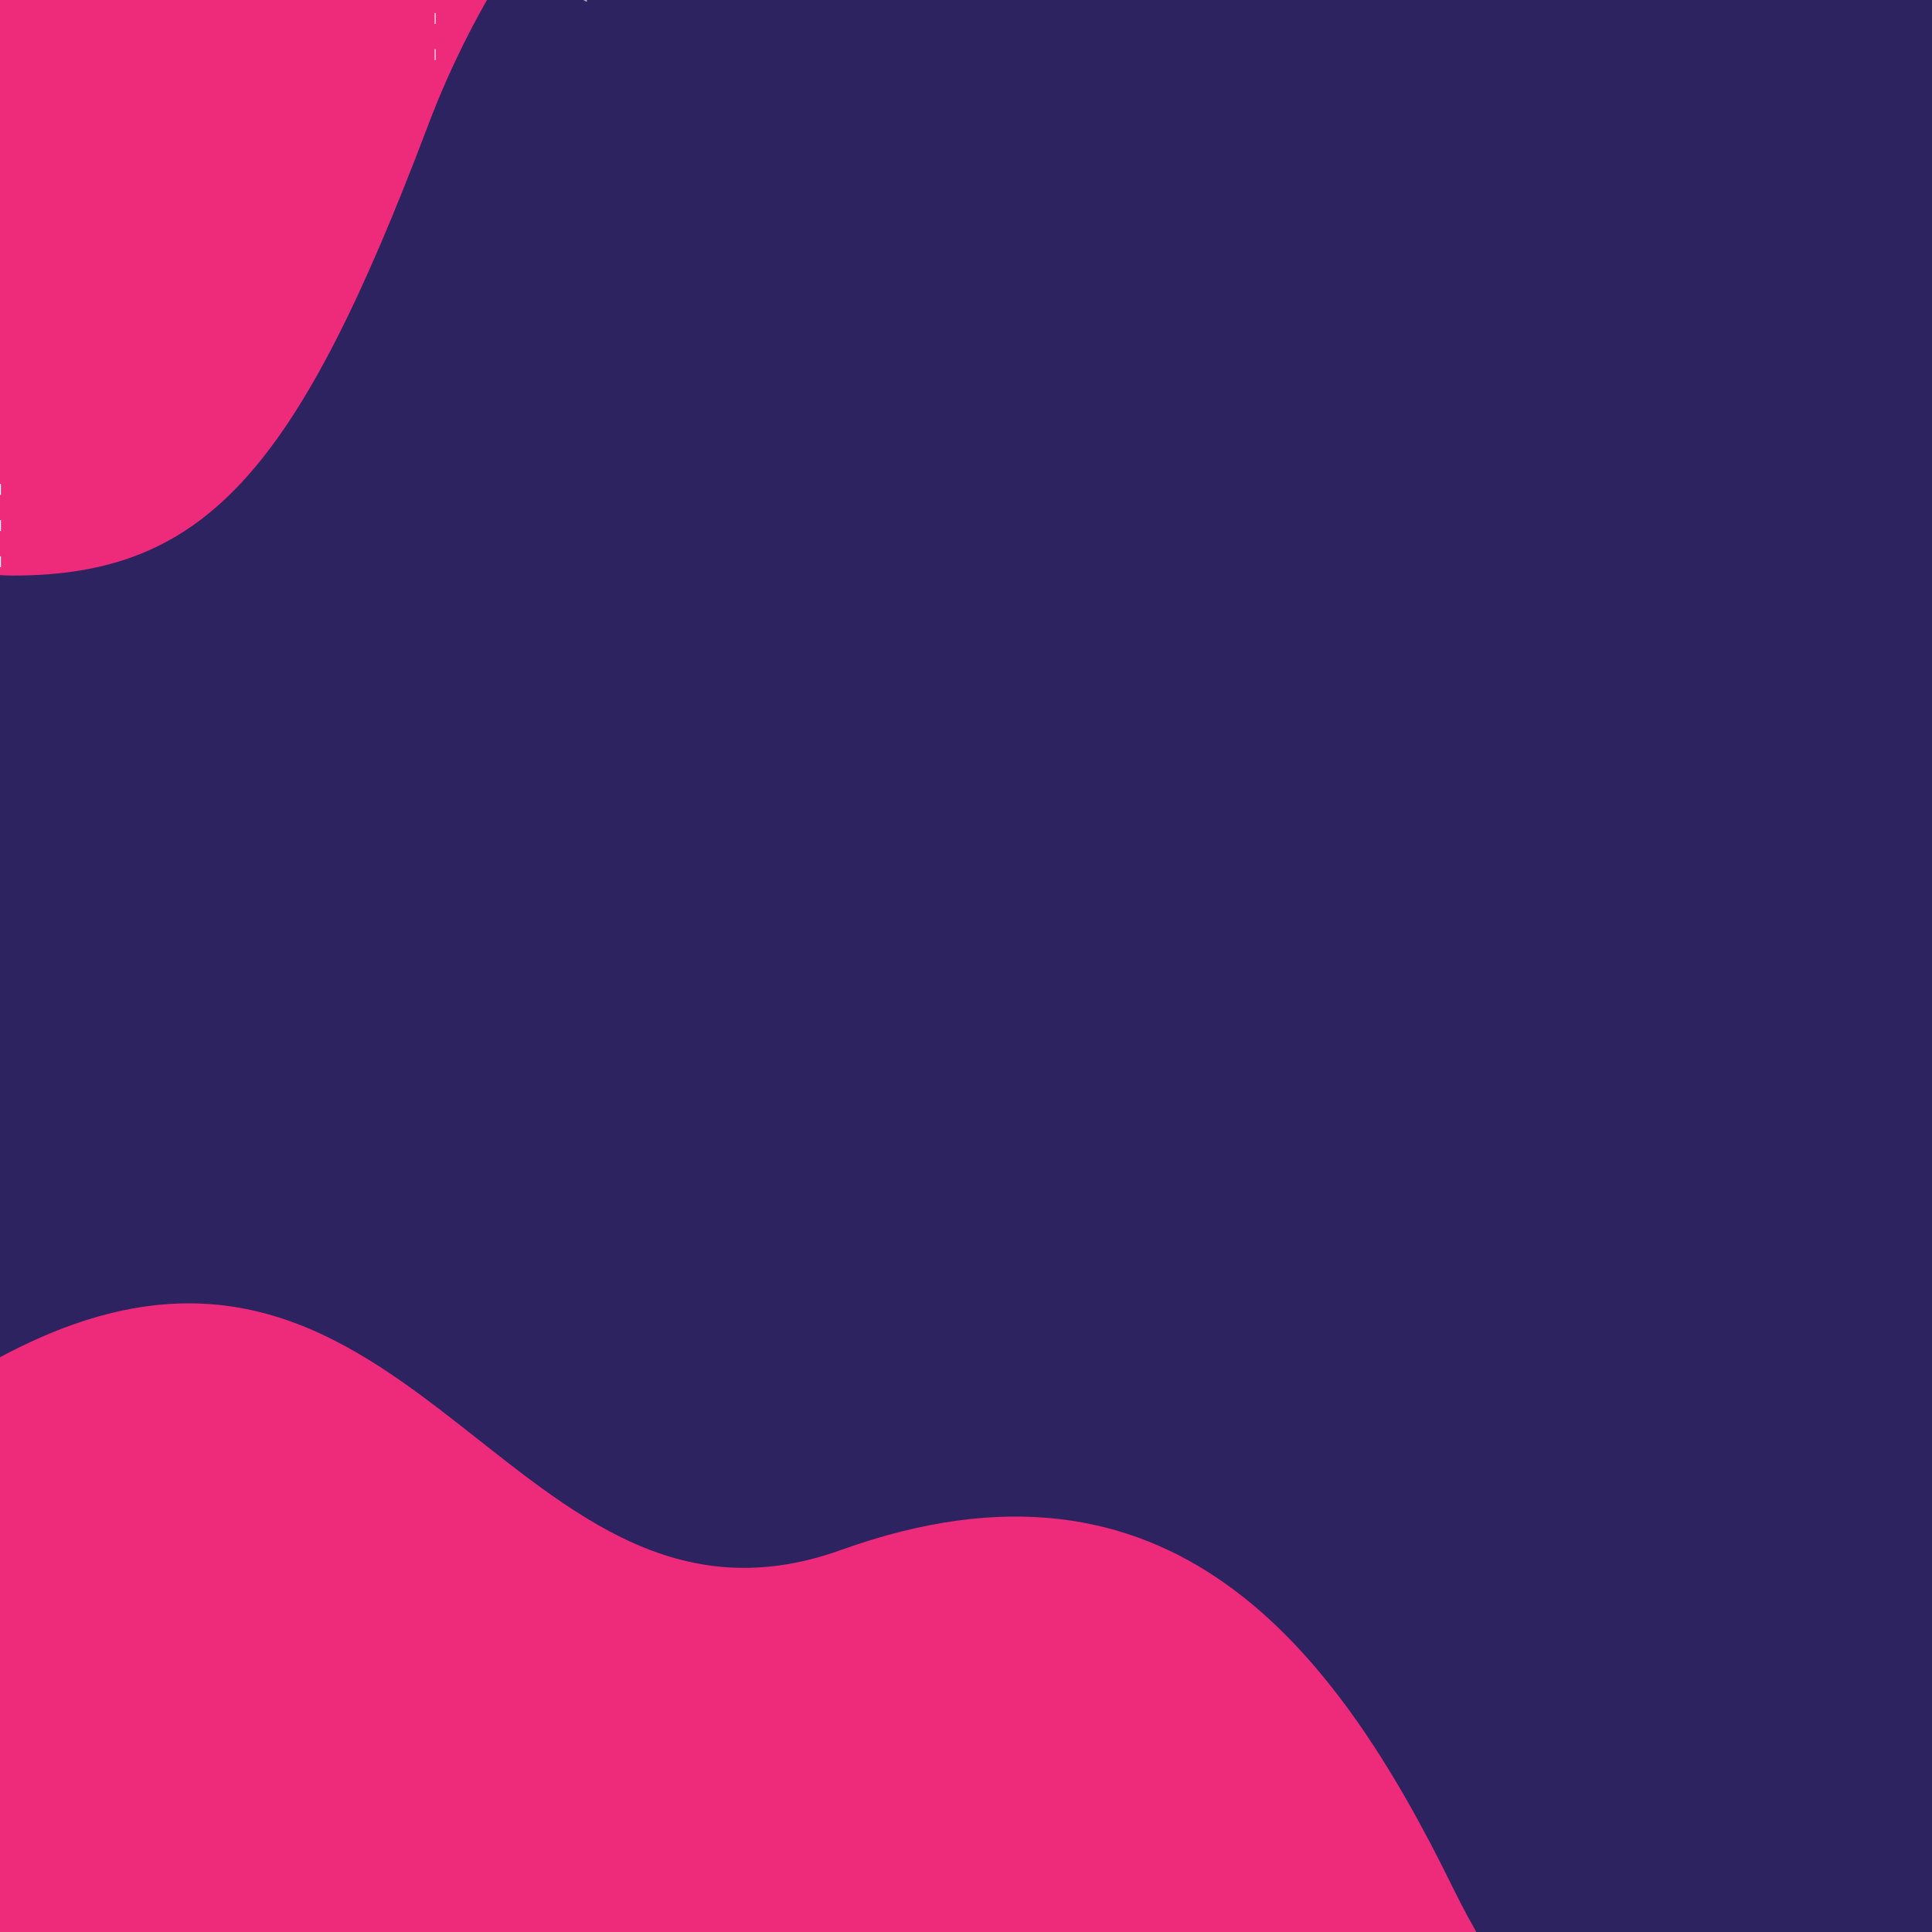 <?xml version="1.0" encoding="UTF-8" standalone="no"?>
<!DOCTYPE svg PUBLIC "-//W3C//DTD SVG 1.1//EN" "http://www.w3.org/Graphics/SVG/1.1/DTD/svg11.dtd">
<svg version="1.1" xmlns="http://www.w3.org/2000/svg" xmlns:xlink="http://www.w3.org/1999/xlink" preserveAspectRatio="xMidYMid meet" viewBox="0 0 640 640" width="640" height="640"><rect x="0" y="0" width="640" height="640" fill="#333333" stroke="none"/><defs><path d="M717.95 -11.44C717.95 -11.44 717.95 -11.44 717.95 -11.44C717.95 382.86 717.95 601.91 717.95 645.72C717.95 645.72 717.95 645.72 717.95 645.72C237.95 645.72 -28.72 645.72 -82.05 645.72C-82.05 645.72 -82.05 645.72 -82.05 645.72C-82.05 251.42 -82.05 32.37 -82.05 -11.44C-82.05 -11.44 -82.05 -11.44 -82.05 -11.44C397.95 -11.44 664.62 -11.44 717.95 -11.44Z" id="a3qUXY10Fw"></path><path d="M481.26 625.27C442.36 545.82 387.78 474.23 278.63 513.44C164.69 554.38 133.97 367 -11.19 456.06C-11.12 474.66 -10.76 567.7 -10.12 735.16L596.68 732.82C545.67 714.09 507.2 678.23 481.26 625.27Z" id="fI8zH6xBz"></path><path d="M557.51 -662.79C447.61 -710.99 413.51 -850.29 230.51 -817.29C47.51 -784.29 13.01 -925.29 13.01 -925.29C59.51 -925.29 292.01 -925.29 710.51 -925.29L710.51 -683.79C666.18 -644.53 615.18 -637.53 557.51 -662.79Z" id="auxHmYZLj"></path><path d="M-35.75 -447.53C4.75 -370.63 38.05 -294.53 117.85 -304.63C225.25 -318.13 231.05 -523.13 312.25 -534.13C393.25 -545.13 411.25 -402.13 496.75 -402.13C582.25 -402.13 578.45 -550.63 663.55 -550.63C663.55 -556.53 663.55 -586.03 663.55 -639.13L-40.45 -639.13L-40.45 -455.93C-38.38 -452.26 -36.82 -449.46 -35.75 -447.53Z" id="a16Oy1kpL2"></path><path d="M789.6 96.1C789.6 96.3 789.6 96.4 789.6 96.6C789.8 97.5 790.5 98.3 791.5 98.5C791.7 98.5 791.8 98.5 792 98.5C792.2 98.5 792.3 98.5 792.5 98.5C793.4 98.3 794.2 97.6 794.4 96.6C794.4 96.4 794.4 96.3 794.4 96.1C794.4 94.8 793.3 93.7 792 93.7C790.7 93.7 789.6 94.8 789.6 96.1Z" id="i5D5snIFG"></path><path d="M792 69.7C790.67 69.7 789.6 70.77 789.6 72.1C789.6 73.43 790.67 74.5 792 74.5C793.33 74.5 794.4 73.43 794.4 72.1C794.4 70.77 793.33 69.7 792 69.7Z" id="boYdwCJ63"></path><path d="M789.6 144.1C789.6 144.3 789.6 144.4 789.6 144.6C789.8 145.5 790.5 146.3 791.5 146.5C791.7 146.5 791.8 146.5 792 146.5C792.2 146.5 792.3 146.5 792.5 146.5C793.4 146.3 794.2 145.6 794.4 144.6C794.4 144.4 794.4 144.3 794.4 144.1C794.4 142.8 793.3 141.7 792 141.7C790.7 141.7 789.6 142.8 789.6 144.1Z" id="a4g9yDuA3e"></path><path d="M792 117.7C790.67 117.7 789.6 118.77 789.6 120.1C789.6 121.43 790.67 122.5 792 122.5C793.33 122.5 794.4 121.43 794.4 120.1C794.4 118.77 793.33 117.7 792 117.7Z" id="gSNGEFlJj"></path><path d="M792 189.7C790.67 189.7 789.6 190.77 789.6 192.1C789.6 193.43 790.67 194.5 792 194.5C793.33 194.5 794.4 193.43 794.4 192.1C794.4 190.77 793.33 189.7 792 189.7Z" id="caniFgvxe"></path><path d="M794.4 0.1C793.92 0.1 790.08 0.1 789.6 0.1C789.6 1.4 790.7 2.5 792 2.5C793.3 2.5 794.4 1.4 794.4 0.1Z" id="c2QOtfr9Z"></path><path d="M792 165.7C790.67 165.7 789.6 166.77 789.6 168.1C789.6 169.43 790.67 170.5 792 170.5C793.33 170.5 794.4 169.43 794.4 168.1C794.4 166.77 793.33 165.7 792 165.7Z" id="j3oiQhHQ9d"></path><path d="M790 238.8C789.7 239.2 789.6 239.6 789.6 240.1C789.6 241.4 790.7 242.5 792 242.5C793.3 242.5 794.4 241.4 794.4 240.1C794.4 239.6 794.2 239.1 794 238.8C793.6 238.1 792.8 237.7 792 237.7C791.2 237.7 790.4 238.1 790 238.8Z" id="b3ZdSaftPL"></path><path d="M792 45.7C790.67 45.7 789.6 46.77 789.6 48.1C789.6 49.43 790.67 50.5 792 50.5C793.33 50.5 794.4 49.43 794.4 48.1C794.4 46.77 793.33 45.7 792 45.7Z" id="bWcQ4qLQN"></path><path d="M792 21.7C790.67 21.7 789.6 22.77 789.6 24.1C789.6 25.43 790.67 26.5 792 26.5C793.33 26.5 794.4 25.43 794.4 24.1C794.4 22.77 793.33 21.7 792 21.7Z" id="abF5ScINs"></path><path d="M792 213.7C790.67 213.7 789.6 214.77 789.6 216.1C789.6 217.43 790.67 218.5 792 218.5C793.33 218.5 794.4 217.43 794.4 216.1C794.4 214.77 793.33 213.7 792 213.7Z" id="d1l8UkGNEx"></path><path d="M792 261.7C790.67 261.7 789.6 262.77 789.6 264.1C789.6 265.43 790.67 266.5 792 266.5C793.33 266.5 794.4 265.43 794.4 264.1C794.4 262.77 793.33 261.7 792 261.7Z" id="b2tAeej6Z6"></path><path d="M217.6 -50.29C216.27 -50.29 215.2 -49.22 215.2 -47.89C215.2 -46.56 216.27 -45.49 217.6 -45.49C218.93 -45.49 220 -46.56 220 -47.89C220 -49.22 218.93 -50.29 217.6 -50.29Z" id="f7828SQFlD"></path><path d="M307.55 -680.63C306.22 -680.63 305.15 -679.55 305.15 -678.23C305.15 -676.9 306.22 -675.83 307.55 -675.83C308.88 -675.83 309.95 -676.9 309.95 -678.23C309.95 -679.55 308.88 -680.63 307.55 -680.63Z" id="boWvCPGqe"></path><path d="M307.55 -704.63C306.22 -704.63 305.15 -703.55 305.15 -702.23C305.15 -700.9 306.22 -699.83 307.55 -699.83C308.88 -699.83 309.95 -700.9 309.95 -702.23C309.95 -703.55 308.88 -704.63 307.55 -704.63Z" id="b1JVBaBmBD"></path><path d="M295.55 -668.63C294.22 -668.63 293.15 -667.55 293.15 -666.23C293.15 -664.9 294.22 -663.83 295.55 -663.83C296.88 -663.83 297.95 -664.9 297.95 -666.23C297.95 -667.55 296.88 -668.63 295.55 -668.63Z" id="gMYW2TpDj"></path><path d="M295.55 -692.63C294.22 -692.63 293.15 -691.55 293.15 -690.23C293.15 -688.9 294.22 -687.83 295.55 -687.83C296.88 -687.83 297.95 -688.9 297.95 -690.23C297.95 -691.55 296.88 -692.63 295.55 -692.63Z" id="bxvQTR5aF"></path><path d="M307.55 -632.63C306.22 -632.63 305.15 -631.55 305.15 -630.23C305.15 -628.9 306.22 -627.83 307.55 -627.83C308.88 -627.83 309.95 -628.9 309.95 -630.23C309.95 -631.55 308.88 -632.63 307.55 -632.63Z" id="a63W3ZbSK"></path><path d="M307.55 -656.63C306.22 -656.63 305.15 -655.55 305.15 -654.23C305.15 -652.9 306.22 -651.83 307.55 -651.83C308.88 -651.83 309.95 -652.9 309.95 -654.23C309.95 -655.55 308.88 -656.63 307.55 -656.63Z" id="d2hAxLJkLT"></path><path d="M295.55 -644.63C294.22 -644.63 293.15 -643.55 293.15 -642.23C293.15 -640.9 294.22 -639.83 295.55 -639.83C296.88 -639.83 297.95 -640.9 297.95 -642.23C297.95 -643.55 296.88 -644.63 295.55 -644.63Z" id="f5Iz9Y7kRV"></path><path d="M271.55 -668.63C270.22 -668.63 269.15 -667.55 269.15 -666.23C269.15 -664.9 270.22 -663.83 271.55 -663.83C272.88 -663.83 273.95 -664.9 273.95 -666.23C273.95 -667.55 272.88 -668.63 271.55 -668.63Z" id="a2hbKE700M"></path><path d="M271.55 -692.63C270.22 -692.63 269.15 -691.55 269.15 -690.23C269.15 -688.9 270.22 -687.83 271.55 -687.83C272.88 -687.83 273.95 -688.9 273.95 -690.23C273.95 -691.55 272.88 -692.63 271.55 -692.63Z" id="aNcDDObkX"></path><path d="M283.55 -680.63C282.22 -680.63 281.15 -679.55 281.15 -678.23C281.15 -676.9 282.22 -675.83 283.55 -675.83C284.88 -675.83 285.95 -676.9 285.95 -678.23C285.95 -679.55 284.88 -680.63 283.55 -680.63Z" id="i2UmJ1gPqO"></path><path d="M259.55 -680.63C258.22 -680.63 257.15 -679.55 257.15 -678.23C257.15 -676.9 258.22 -675.83 259.55 -675.83C260.88 -675.83 261.95 -676.9 261.95 -678.23C261.95 -679.55 260.88 -680.63 259.55 -680.63Z" id="aN5KL57oF"></path><path d="M283.55 -704.63C282.22 -704.63 281.15 -703.55 281.15 -702.23C281.15 -700.9 282.22 -699.83 283.55 -699.83C284.88 -699.83 285.95 -700.9 285.95 -702.23C285.95 -703.55 284.88 -704.63 283.55 -704.63Z" id="a5OMCjMnas"></path><path d="M259.55 -704.63C258.22 -704.63 257.15 -703.55 257.15 -702.23C257.15 -700.9 258.22 -699.83 259.55 -699.83C260.88 -699.83 261.95 -700.9 261.95 -702.23C261.95 -703.55 260.88 -704.63 259.55 -704.63Z" id="haIWP8EC2"></path><path d="M273.95 -714.23C273.47 -714.23 269.63 -714.23 269.15 -714.23C269.15 -712.93 270.25 -711.83 271.55 -711.83C272.85 -711.83 273.95 -712.93 273.95 -714.23Z" id="c46Zje8vf"></path><path d="M295.55 -711.83C296.85 -711.83 297.95 -712.93 297.95 -714.23C297.79 -714.23 296.99 -714.23 295.55 -714.23L293.15 -714.23C293.88 -712.63 294.68 -711.83 295.55 -711.83Z" id="a1Ex0TCYkg"></path><path d="M271.55 -644.63C270.22 -644.63 269.15 -643.55 269.15 -642.23C269.15 -640.9 270.22 -639.83 271.55 -639.83C272.88 -639.83 273.95 -640.9 273.95 -642.23C273.95 -643.55 272.88 -644.63 271.55 -644.63Z" id="aaoaqcCgM"></path><path d="M283.55 -632.63C282.22 -632.63 281.15 -631.55 281.15 -630.23C281.15 -628.9 282.22 -627.83 283.55 -627.83C284.88 -627.83 285.95 -628.9 285.95 -630.23C285.95 -631.55 284.88 -632.63 283.55 -632.63Z" id="alp5Mm42"></path><path d="M259.55 -632.63C258.22 -632.63 257.15 -631.55 257.15 -630.23C257.15 -628.9 258.22 -627.83 259.55 -627.83C260.88 -627.83 261.95 -628.9 261.95 -630.23C261.95 -631.55 260.88 -632.63 259.55 -632.63Z" id="ajw8UrZem"></path><path d="M283.55 -656.63C282.22 -656.63 281.15 -655.55 281.15 -654.23C281.15 -652.9 282.22 -651.83 283.55 -651.83C284.88 -651.83 285.95 -652.9 285.95 -654.23C285.95 -655.55 284.88 -656.63 283.55 -656.63Z" id="d8QWvXOF8O"></path><path d="M259.55 -656.63C258.22 -656.63 257.15 -655.55 257.15 -654.23C257.15 -652.9 258.22 -651.83 259.55 -651.83C260.88 -651.83 261.95 -652.9 261.95 -654.23C261.95 -655.55 260.88 -656.63 259.55 -656.63Z" id="h16tRh8yu4"></path><path d="M567.1 -63.54C565.99 -63.54 560.42 -63.54 550.4 -63.54L550.4 -59.94L564.9 -59.94C565.9 -61.54 566.64 -62.74 567.1 -63.54Z" id="e2nq3h7RCF"></path><path d="M112.55 -451.73C205.55 -468.23 256.55 -639.23 439.55 -606.23C622.55 -573.23 657.05 -714.23 657.05 -714.23C610.55 -714.23 378.05 -714.23 -40.45 -714.23L-40.45 -472.73C-0.45 -447.73 50.55 -440.73 112.55 -451.73Z" id="h17zA2C1X7"></path><path d="M194.4 0.1C194.28 0.1 193.32 0.1 193.2 0.1C193.2 0.1 193.6 0.2 194.4 0.5C194.4 0.4 194.4 0.2 194.4 0.1Z" id="d52tYDNCX"></path><path d="M-3.69 190.24C-1.15 190.45 1.5 190.67 4.26 190.67C68.38 190.67 98.59 155.56 141.52 42.27C150 19.72 160.07 1.1 169.71 -13.79C158.15 -13.79 100.35 -13.79 -3.69 -13.79C-3.69 108.63 -3.69 176.64 -3.69 190.24Z" id="fHCHE4wHB"></path><path d="M384.02 -87.17C384.72 -88.37 385.32 -89.57 386.02 -90.77C385.38 -90.77 382.18 -90.77 376.42 -90.77L376.42 -87.17C380.98 -87.17 383.51 -87.17 384.02 -87.17Z" id="a2VGWhZJx"></path><path d="M67.55 -628.63C137.65 -611.93 180.25 -535.63 288.05 -546.13C419.55 -558.93 468.05 -714.23 468.05 -714.23C434.15 -714.23 264.65 -714.23 -40.45 -714.23L-40.45 -606.13C-6.32 -630.13 29.68 -637.63 67.55 -628.63Z" id="dcbQCdM3F"></path><path d="M144.3 16.3C144.3 16.3 144.3 16.3 144.3 16.3C144.3 18.46 144.3 19.66 144.3 19.9C144.3 19.9 144.3 19.9 144.3 19.9C144.12 19.9 144.02 19.9 144 19.9C144 19.9 144 19.9 144 19.9C144 17.74 144 16.54 144 16.3C144 16.3 144 16.3 144 16.3C144.18 16.3 144.28 16.3 144.3 16.3Z" id="baI2bvroh"></path><path d="M144.3 4.3C144.3 4.3 144.3 4.3 144.3 4.3C144.3 6.46 144.3 7.66 144.3 7.9C144.3 7.9 144.3 7.9 144.3 7.9C144.12 7.9 144.02 7.9 144 7.9C144 7.9 144 7.9 144 7.9C144 5.74 144 4.54 144 4.3C144 4.3 144 4.3 144 4.3C144.18 4.3 144.28 4.3 144.3 4.3Z" id="iKabBt5qv"></path><path d="M274.8 -97.23C271.44 -97.23 254.64 -97.23 224.4 -97.23L224.4 -93.63L273.2 -93.63C273.87 -95.23 274.4 -96.43 274.8 -97.23Z" id="gdxdSzGis"></path><path d="M0.3 184.3C0.3 184.3 0.3 184.3 0.3 184.3C0.3 186.46 0.3 187.66 0.3 187.9C0.3 187.9 0.3 187.9 0.3 187.9C0.12 187.9 0.02 187.9 0 187.9C0 187.9 0 187.9 0 187.9C0 185.74 0 184.54 0 184.3C0 184.3 0 184.3 0 184.3C0.18 184.3 0.28 184.3 0.3 184.3Z" id="f8s5fhezqN"></path><path d="M0.3 160.3C0.3 160.3 0.3 160.3 0.3 160.3C0.3 162.46 0.3 163.66 0.3 163.9C0.3 163.9 0.3 163.9 0.3 163.9C0.12 163.9 0.02 163.9 0 163.9C0 163.9 0 163.9 0 163.9C0 161.74 0 160.54 0 160.3C0 160.3 0 160.3 0 160.3C0.18 160.3 0.28 160.3 0.3 160.3Z" id="f4uQwuelGJ"></path><path d="M0.3 172.3C0.3 172.3 0.3 172.3 0.3 172.3C0.3 174.46 0.3 175.66 0.3 175.9C0.3 175.9 0.3 175.9 0.3 175.9C0.12 175.9 0.02 175.9 0 175.9C0 175.9 0 175.9 0 175.9C0 173.74 0 172.54 0 172.3C0 172.3 0 172.3 0 172.3C0.18 172.3 0.28 172.3 0.3 172.3Z" id="b35SRoJWRs"></path></defs><g><g><g><use xlink:href="#a3qUXY10Fw" opacity="1" fill="#2c2360" fill-opacity="1"></use><g><use xlink:href="#a3qUXY10Fw" opacity="1" fill-opacity="0" stroke="#000000" stroke-width="1" stroke-opacity="0"></use></g></g><g><use xlink:href="#fI8zH6xBz" opacity="1" fill="#ee2a7b" fill-opacity="1"></use><g><use xlink:href="#fI8zH6xBz" opacity="1" fill-opacity="0" stroke="#000000" stroke-width="1" stroke-opacity="0"></use></g></g><g><use xlink:href="#auxHmYZLj" opacity="1" fill="#ffde17" fill-opacity="1"></use><g><use xlink:href="#auxHmYZLj" opacity="1" fill-opacity="0" stroke="#000000" stroke-width="1" stroke-opacity="0"></use></g></g><g><use xlink:href="#a16Oy1kpL2" opacity="1" fill="#ffffff" fill-opacity="1"></use><g><use xlink:href="#a16Oy1kpL2" opacity="1" fill-opacity="0" stroke="#000000" stroke-width="1" stroke-opacity="0"></use></g></g><g><use xlink:href="#i5D5snIFG" opacity="1" fill="#ffffff" fill-opacity="1"></use><g><use xlink:href="#i5D5snIFG" opacity="1" fill-opacity="0" stroke="#000000" stroke-width="1" stroke-opacity="0"></use></g></g><g><use xlink:href="#boYdwCJ63" opacity="1" fill="#ffffff" fill-opacity="1"></use><g><use xlink:href="#boYdwCJ63" opacity="1" fill-opacity="0" stroke="#000000" stroke-width="1" stroke-opacity="0"></use></g></g><g><use xlink:href="#a4g9yDuA3e" opacity="1" fill="#ffffff" fill-opacity="1"></use><g><use xlink:href="#a4g9yDuA3e" opacity="1" fill-opacity="0" stroke="#000000" stroke-width="1" stroke-opacity="0"></use></g></g><g><use xlink:href="#gSNGEFlJj" opacity="1" fill="#ffffff" fill-opacity="1"></use><g><use xlink:href="#gSNGEFlJj" opacity="1" fill-opacity="0" stroke="#000000" stroke-width="1" stroke-opacity="0"></use></g></g><g><use xlink:href="#caniFgvxe" opacity="1" fill="#ffffff" fill-opacity="1"></use><g><use xlink:href="#caniFgvxe" opacity="1" fill-opacity="0" stroke="#000000" stroke-width="1" stroke-opacity="0"></use></g></g><g><use xlink:href="#c2QOtfr9Z" opacity="1" fill="#ffffff" fill-opacity="1"></use><g><use xlink:href="#c2QOtfr9Z" opacity="1" fill-opacity="0" stroke="#000000" stroke-width="1" stroke-opacity="0"></use></g></g><g><use xlink:href="#j3oiQhHQ9d" opacity="1" fill="#ffffff" fill-opacity="1"></use><g><use xlink:href="#j3oiQhHQ9d" opacity="1" fill-opacity="0" stroke="#000000" stroke-width="1" stroke-opacity="0"></use></g></g><g><use xlink:href="#b3ZdSaftPL" opacity="1" fill="#ffffff" fill-opacity="1"></use><g><use xlink:href="#b3ZdSaftPL" opacity="1" fill-opacity="0" stroke="#000000" stroke-width="1" stroke-opacity="0"></use></g></g><g><use xlink:href="#bWcQ4qLQN" opacity="1" fill="#ffffff" fill-opacity="1"></use><g><use xlink:href="#bWcQ4qLQN" opacity="1" fill-opacity="0" stroke="#000000" stroke-width="1" stroke-opacity="0"></use></g></g><g><use xlink:href="#abF5ScINs" opacity="1" fill="#ffffff" fill-opacity="1"></use><g><use xlink:href="#abF5ScINs" opacity="1" fill-opacity="0" stroke="#000000" stroke-width="1" stroke-opacity="0"></use></g></g><g><use xlink:href="#d1l8UkGNEx" opacity="1" fill="#ffffff" fill-opacity="1"></use><g><use xlink:href="#d1l8UkGNEx" opacity="1" fill-opacity="0" stroke="#000000" stroke-width="1" stroke-opacity="0"></use></g></g><g><use xlink:href="#b2tAeej6Z6" opacity="1" fill="#ffffff" fill-opacity="1"></use><g><use xlink:href="#b2tAeej6Z6" opacity="1" fill-opacity="0" stroke="#000000" stroke-width="1" stroke-opacity="0"></use></g></g><g><use xlink:href="#f7828SQFlD" opacity="1" fill="#ffffff" fill-opacity="1"></use><g><use xlink:href="#f7828SQFlD" opacity="1" fill-opacity="0" stroke="#000000" stroke-width="1" stroke-opacity="0"></use></g></g><g><use xlink:href="#boWvCPGqe" opacity="1" fill="#ffffff" fill-opacity="1"></use><g><use xlink:href="#boWvCPGqe" opacity="1" fill-opacity="0" stroke="#000000" stroke-width="1" stroke-opacity="0"></use></g></g><g><use xlink:href="#b1JVBaBmBD" opacity="1" fill="#ffffff" fill-opacity="1"></use><g><use xlink:href="#b1JVBaBmBD" opacity="1" fill-opacity="0" stroke="#000000" stroke-width="1" stroke-opacity="0"></use></g></g><g><use xlink:href="#gMYW2TpDj" opacity="1" fill="#ffffff" fill-opacity="1"></use><g><use xlink:href="#gMYW2TpDj" opacity="1" fill-opacity="0" stroke="#000000" stroke-width="1" stroke-opacity="0"></use></g></g><g><use xlink:href="#bxvQTR5aF" opacity="1" fill="#ffffff" fill-opacity="1"></use><g><use xlink:href="#bxvQTR5aF" opacity="1" fill-opacity="0" stroke="#000000" stroke-width="1" stroke-opacity="0"></use></g></g><g><use xlink:href="#a63W3ZbSK" opacity="1" fill="#ffffff" fill-opacity="1"></use><g><use xlink:href="#a63W3ZbSK" opacity="1" fill-opacity="0" stroke="#000000" stroke-width="1" stroke-opacity="0"></use></g></g><g><use xlink:href="#d2hAxLJkLT" opacity="1" fill="#ffffff" fill-opacity="1"></use><g><use xlink:href="#d2hAxLJkLT" opacity="1" fill-opacity="0" stroke="#000000" stroke-width="1" stroke-opacity="0"></use></g></g><g><use xlink:href="#f5Iz9Y7kRV" opacity="1" fill="#ffffff" fill-opacity="1"></use><g><use xlink:href="#f5Iz9Y7kRV" opacity="1" fill-opacity="0" stroke="#000000" stroke-width="1" stroke-opacity="0"></use></g></g><g><use xlink:href="#a2hbKE700M" opacity="1" fill="#ffffff" fill-opacity="1"></use><g><use xlink:href="#a2hbKE700M" opacity="1" fill-opacity="0" stroke="#000000" stroke-width="1" stroke-opacity="0"></use></g></g><g><use xlink:href="#aNcDDObkX" opacity="1" fill="#ffffff" fill-opacity="1"></use><g><use xlink:href="#aNcDDObkX" opacity="1" fill-opacity="0" stroke="#000000" stroke-width="1" stroke-opacity="0"></use></g></g><g><use xlink:href="#i2UmJ1gPqO" opacity="1" fill="#ffffff" fill-opacity="1"></use><g><use xlink:href="#i2UmJ1gPqO" opacity="1" fill-opacity="0" stroke="#000000" stroke-width="1" stroke-opacity="0"></use></g></g><g><use xlink:href="#aN5KL57oF" opacity="1" fill="#ffffff" fill-opacity="1"></use><g><use xlink:href="#aN5KL57oF" opacity="1" fill-opacity="0" stroke="#000000" stroke-width="1" stroke-opacity="0"></use></g></g><g><use xlink:href="#a5OMCjMnas" opacity="1" fill="#ffffff" fill-opacity="1"></use><g><use xlink:href="#a5OMCjMnas" opacity="1" fill-opacity="0" stroke="#000000" stroke-width="1" stroke-opacity="0"></use></g></g><g><use xlink:href="#haIWP8EC2" opacity="1" fill="#ffffff" fill-opacity="1"></use><g><use xlink:href="#haIWP8EC2" opacity="1" fill-opacity="0" stroke="#000000" stroke-width="1" stroke-opacity="0"></use></g></g><g><use xlink:href="#c46Zje8vf" opacity="1" fill="#ffffff" fill-opacity="1"></use><g><use xlink:href="#c46Zje8vf" opacity="1" fill-opacity="0" stroke="#000000" stroke-width="1" stroke-opacity="0"></use></g></g><g><use xlink:href="#a1Ex0TCYkg" opacity="1" fill="#ffffff" fill-opacity="1"></use><g><use xlink:href="#a1Ex0TCYkg" opacity="1" fill-opacity="0" stroke="#000000" stroke-width="1" stroke-opacity="0"></use></g></g><g><use xlink:href="#aaoaqcCgM" opacity="1" fill="#ffffff" fill-opacity="1"></use><g><use xlink:href="#aaoaqcCgM" opacity="1" fill-opacity="0" stroke="#000000" stroke-width="1" stroke-opacity="0"></use></g></g><g><use xlink:href="#alp5Mm42" opacity="1" fill="#ffffff" fill-opacity="1"></use><g><use xlink:href="#alp5Mm42" opacity="1" fill-opacity="0" stroke="#000000" stroke-width="1" stroke-opacity="0"></use></g></g><g><use xlink:href="#ajw8UrZem" opacity="1" fill="#ffffff" fill-opacity="1"></use><g><use xlink:href="#ajw8UrZem" opacity="1" fill-opacity="0" stroke="#000000" stroke-width="1" stroke-opacity="0"></use></g></g><g><use xlink:href="#d8QWvXOF8O" opacity="1" fill="#ffffff" fill-opacity="1"></use><g><use xlink:href="#d8QWvXOF8O" opacity="1" fill-opacity="0" stroke="#000000" stroke-width="1" stroke-opacity="0"></use></g></g><g><use xlink:href="#h16tRh8yu4" opacity="1" fill="#ffffff" fill-opacity="1"></use><g><use xlink:href="#h16tRh8yu4" opacity="1" fill-opacity="0" stroke="#000000" stroke-width="1" stroke-opacity="0"></use></g></g><g><use xlink:href="#e2nq3h7RCF" opacity="1" fill="#ffffff" fill-opacity="1"></use><g><use xlink:href="#e2nq3h7RCF" opacity="1" fill-opacity="0" stroke="#000000" stroke-width="1" stroke-opacity="0"></use></g></g><g><use xlink:href="#h17zA2C1X7" opacity="1" fill="#2bb673" fill-opacity="1"></use><g><use xlink:href="#h17zA2C1X7" opacity="1" fill-opacity="0" stroke="#000000" stroke-width="1" stroke-opacity="0"></use></g></g><g><use xlink:href="#d52tYDNCX" opacity="1" fill="#ffffff" fill-opacity="1"></use><g><use xlink:href="#d52tYDNCX" opacity="1" fill-opacity="0" stroke="#000000" stroke-width="1" stroke-opacity="0"></use></g></g><g><use xlink:href="#fHCHE4wHB" opacity="1" fill="#ee2a7b" fill-opacity="1"></use><g><use xlink:href="#fHCHE4wHB" opacity="1" fill-opacity="0" stroke="#000000" stroke-width="1" stroke-opacity="0"></use></g></g><g><use xlink:href="#a2VGWhZJx" opacity="1" fill="#ffffff" fill-opacity="1"></use><g><use xlink:href="#a2VGWhZJx" opacity="1" fill-opacity="0" stroke="#000000" stroke-width="1" stroke-opacity="0"></use></g></g><g><use xlink:href="#dcbQCdM3F" opacity="1" fill="#ffde17" fill-opacity="1"></use><g><use xlink:href="#dcbQCdM3F" opacity="1" fill-opacity="0" stroke="#000000" stroke-width="1" stroke-opacity="0"></use></g></g><g><use xlink:href="#baI2bvroh" opacity="1" fill="#ffffff" fill-opacity="1"></use><g><use xlink:href="#baI2bvroh" opacity="1" fill-opacity="0" stroke="#000000" stroke-width="1" stroke-opacity="0"></use></g></g><g><use xlink:href="#iKabBt5qv" opacity="1" fill="#ffffff" fill-opacity="1"></use><g><use xlink:href="#iKabBt5qv" opacity="1" fill-opacity="0" stroke="#000000" stroke-width="1" stroke-opacity="0"></use></g></g><g><use xlink:href="#gdxdSzGis" opacity="1" fill="#ffffff" fill-opacity="1"></use><g><use xlink:href="#gdxdSzGis" opacity="1" fill-opacity="0" stroke="#000000" stroke-width="1" stroke-opacity="0"></use></g></g><g><use xlink:href="#f8s5fhezqN" opacity="1" fill="#ffffff" fill-opacity="1"></use><g><use xlink:href="#f8s5fhezqN" opacity="1" fill-opacity="0" stroke="#000000" stroke-width="1" stroke-opacity="0"></use></g></g><g><use xlink:href="#f4uQwuelGJ" opacity="1" fill="#ffffff" fill-opacity="1"></use><g><use xlink:href="#f4uQwuelGJ" opacity="1" fill-opacity="0" stroke="#000000" stroke-width="1" stroke-opacity="0"></use></g></g><g><use xlink:href="#b35SRoJWRs" opacity="1" fill="#ffffff" fill-opacity="1"></use><g><use xlink:href="#b35SRoJWRs" opacity="1" fill-opacity="0" stroke="#000000" stroke-width="1" stroke-opacity="0"></use></g></g></g></g></svg>